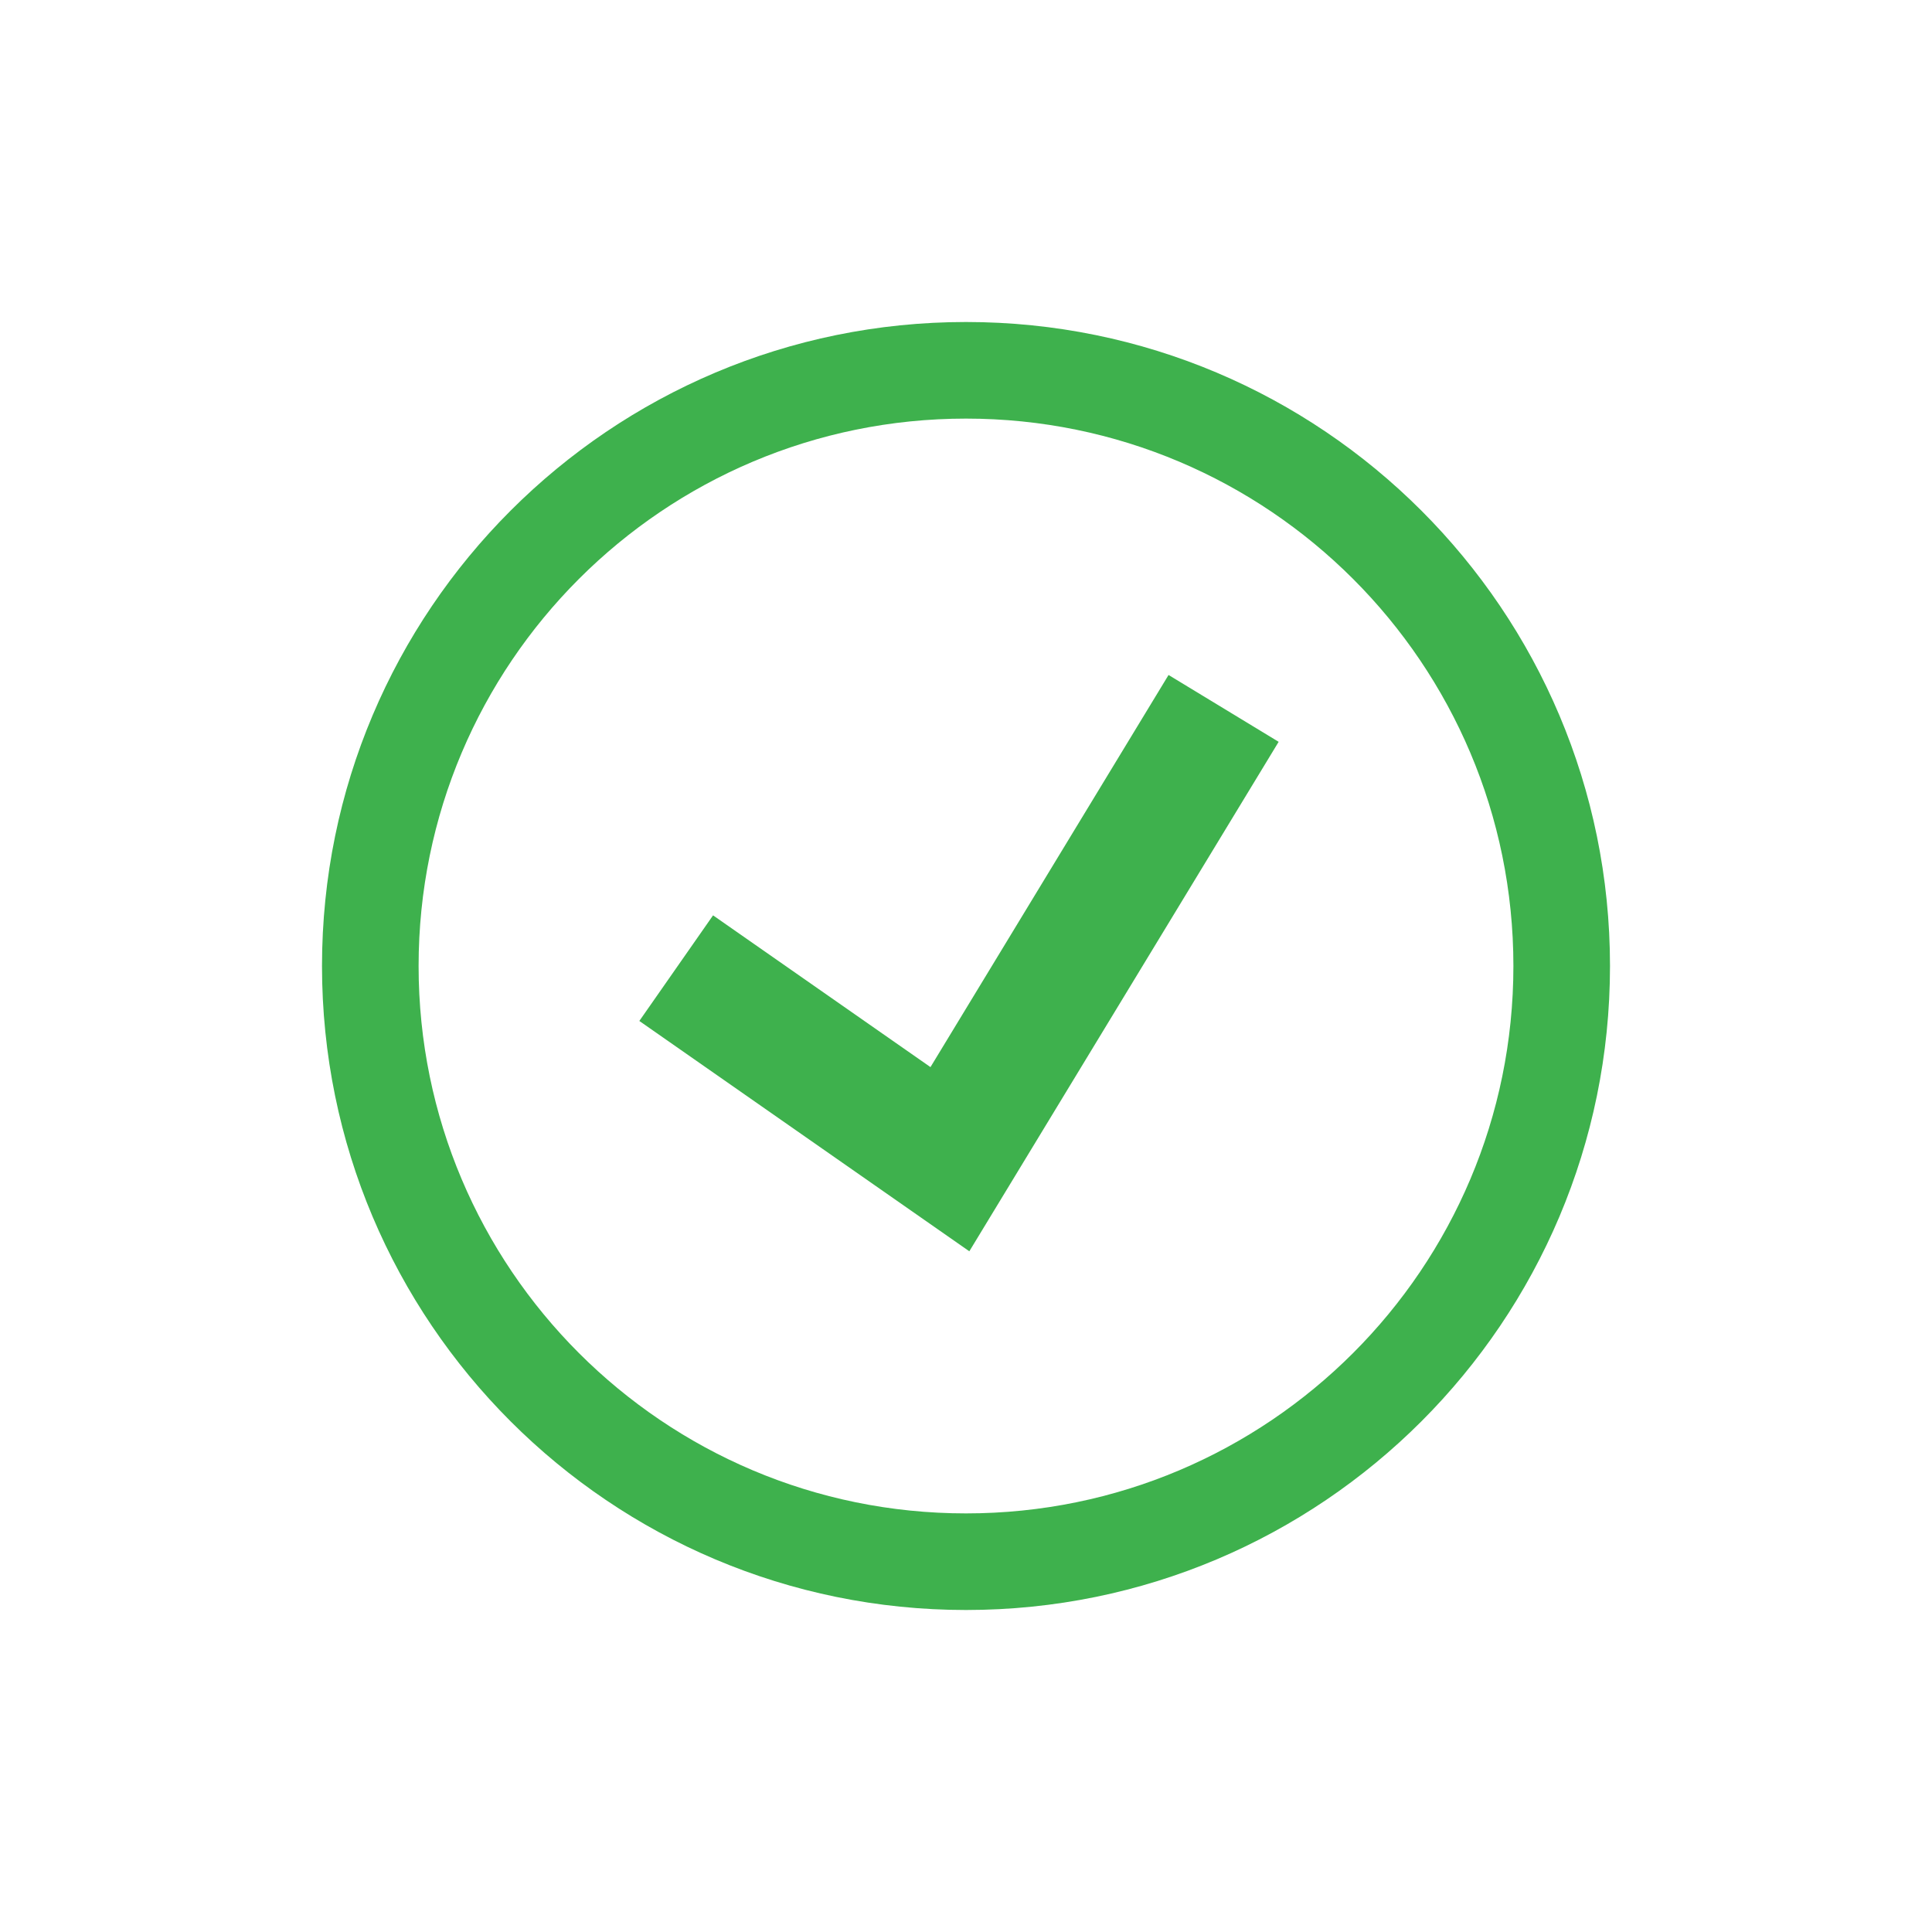 <?xml version="1.0" encoding="UTF-8"?>
<svg width="60px" height="60px" viewBox="0 0 60 60" version="1.1" xmlns="http://www.w3.org/2000/svg" xmlns:xlink="http://www.w3.org/1999/xlink">
    <!-- Generator: Sketch 60 (88103) - https://sketch.com -->
    <title>Success_Icon</title>
    <desc>Created with Sketch.</desc>
    <defs>
        <filter x="-5.7%" y="-21.6%" width="111.3%" height="143.2%" filterUnits="objectBoundingBox" id="filter-1">
            <feOffset dx="0" dy="3" in="SourceAlpha" result="shadowOffsetOuter1"></feOffset>
            <feGaussianBlur stdDeviation="5" in="shadowOffsetOuter1" result="shadowBlurOuter1"></feGaussianBlur>
            <feColorMatrix values="0 0 0 0 0   0 0 0 0 0   0 0 0 0 0  0 0 0 0.2 0" type="matrix" in="shadowBlurOuter1" result="shadowMatrixOuter1"></feColorMatrix>
            <feMerge>
                <feMergeNode in="shadowMatrixOuter1"></feMergeNode>
                <feMergeNode in="SourceGraphic"></feMergeNode>
            </feMerge>
        </filter>
    </defs>
    <g id="Current" stroke="none" stroke-width="1" fill="none" fill-rule="evenodd">
        <g id="NotificationBar+EmailVerification" transform="translate(-915, -446)">
            <g id="Verify-Email-Window-Success" filter="url(#filter-1)" transform="translate(901, 429)">
                <g id="Success_Icon" transform="translate(24, 24)">
                    <path d="M20,0 C31.046,0 40,8.954 40,20 C40,31.046 31.046,40 20,40 C8.954,40 0,31.046 0,20 C0,8.954 8.954,0 20,0 Z M20,3 C10.611,3 3,10.611 3,20 C3,29.389 10.611,37 20,37 C29.389,37 37,29.389 37,20 C37,10.611 29.389,3 20,3 Z" id="Combined-Shape" fill="#3EB14D" fill-rule="nonzero"></path>
                    <g id="8px---Check" transform="translate(11, 12)" stroke="#3EB14D" stroke-width="4">
                        <polyline points="-4.8316906e-13 8.067 8.5 14 17 0"></polyline>
                    </g>
                </g>
            </g>
        </g>
    </g>
</svg>